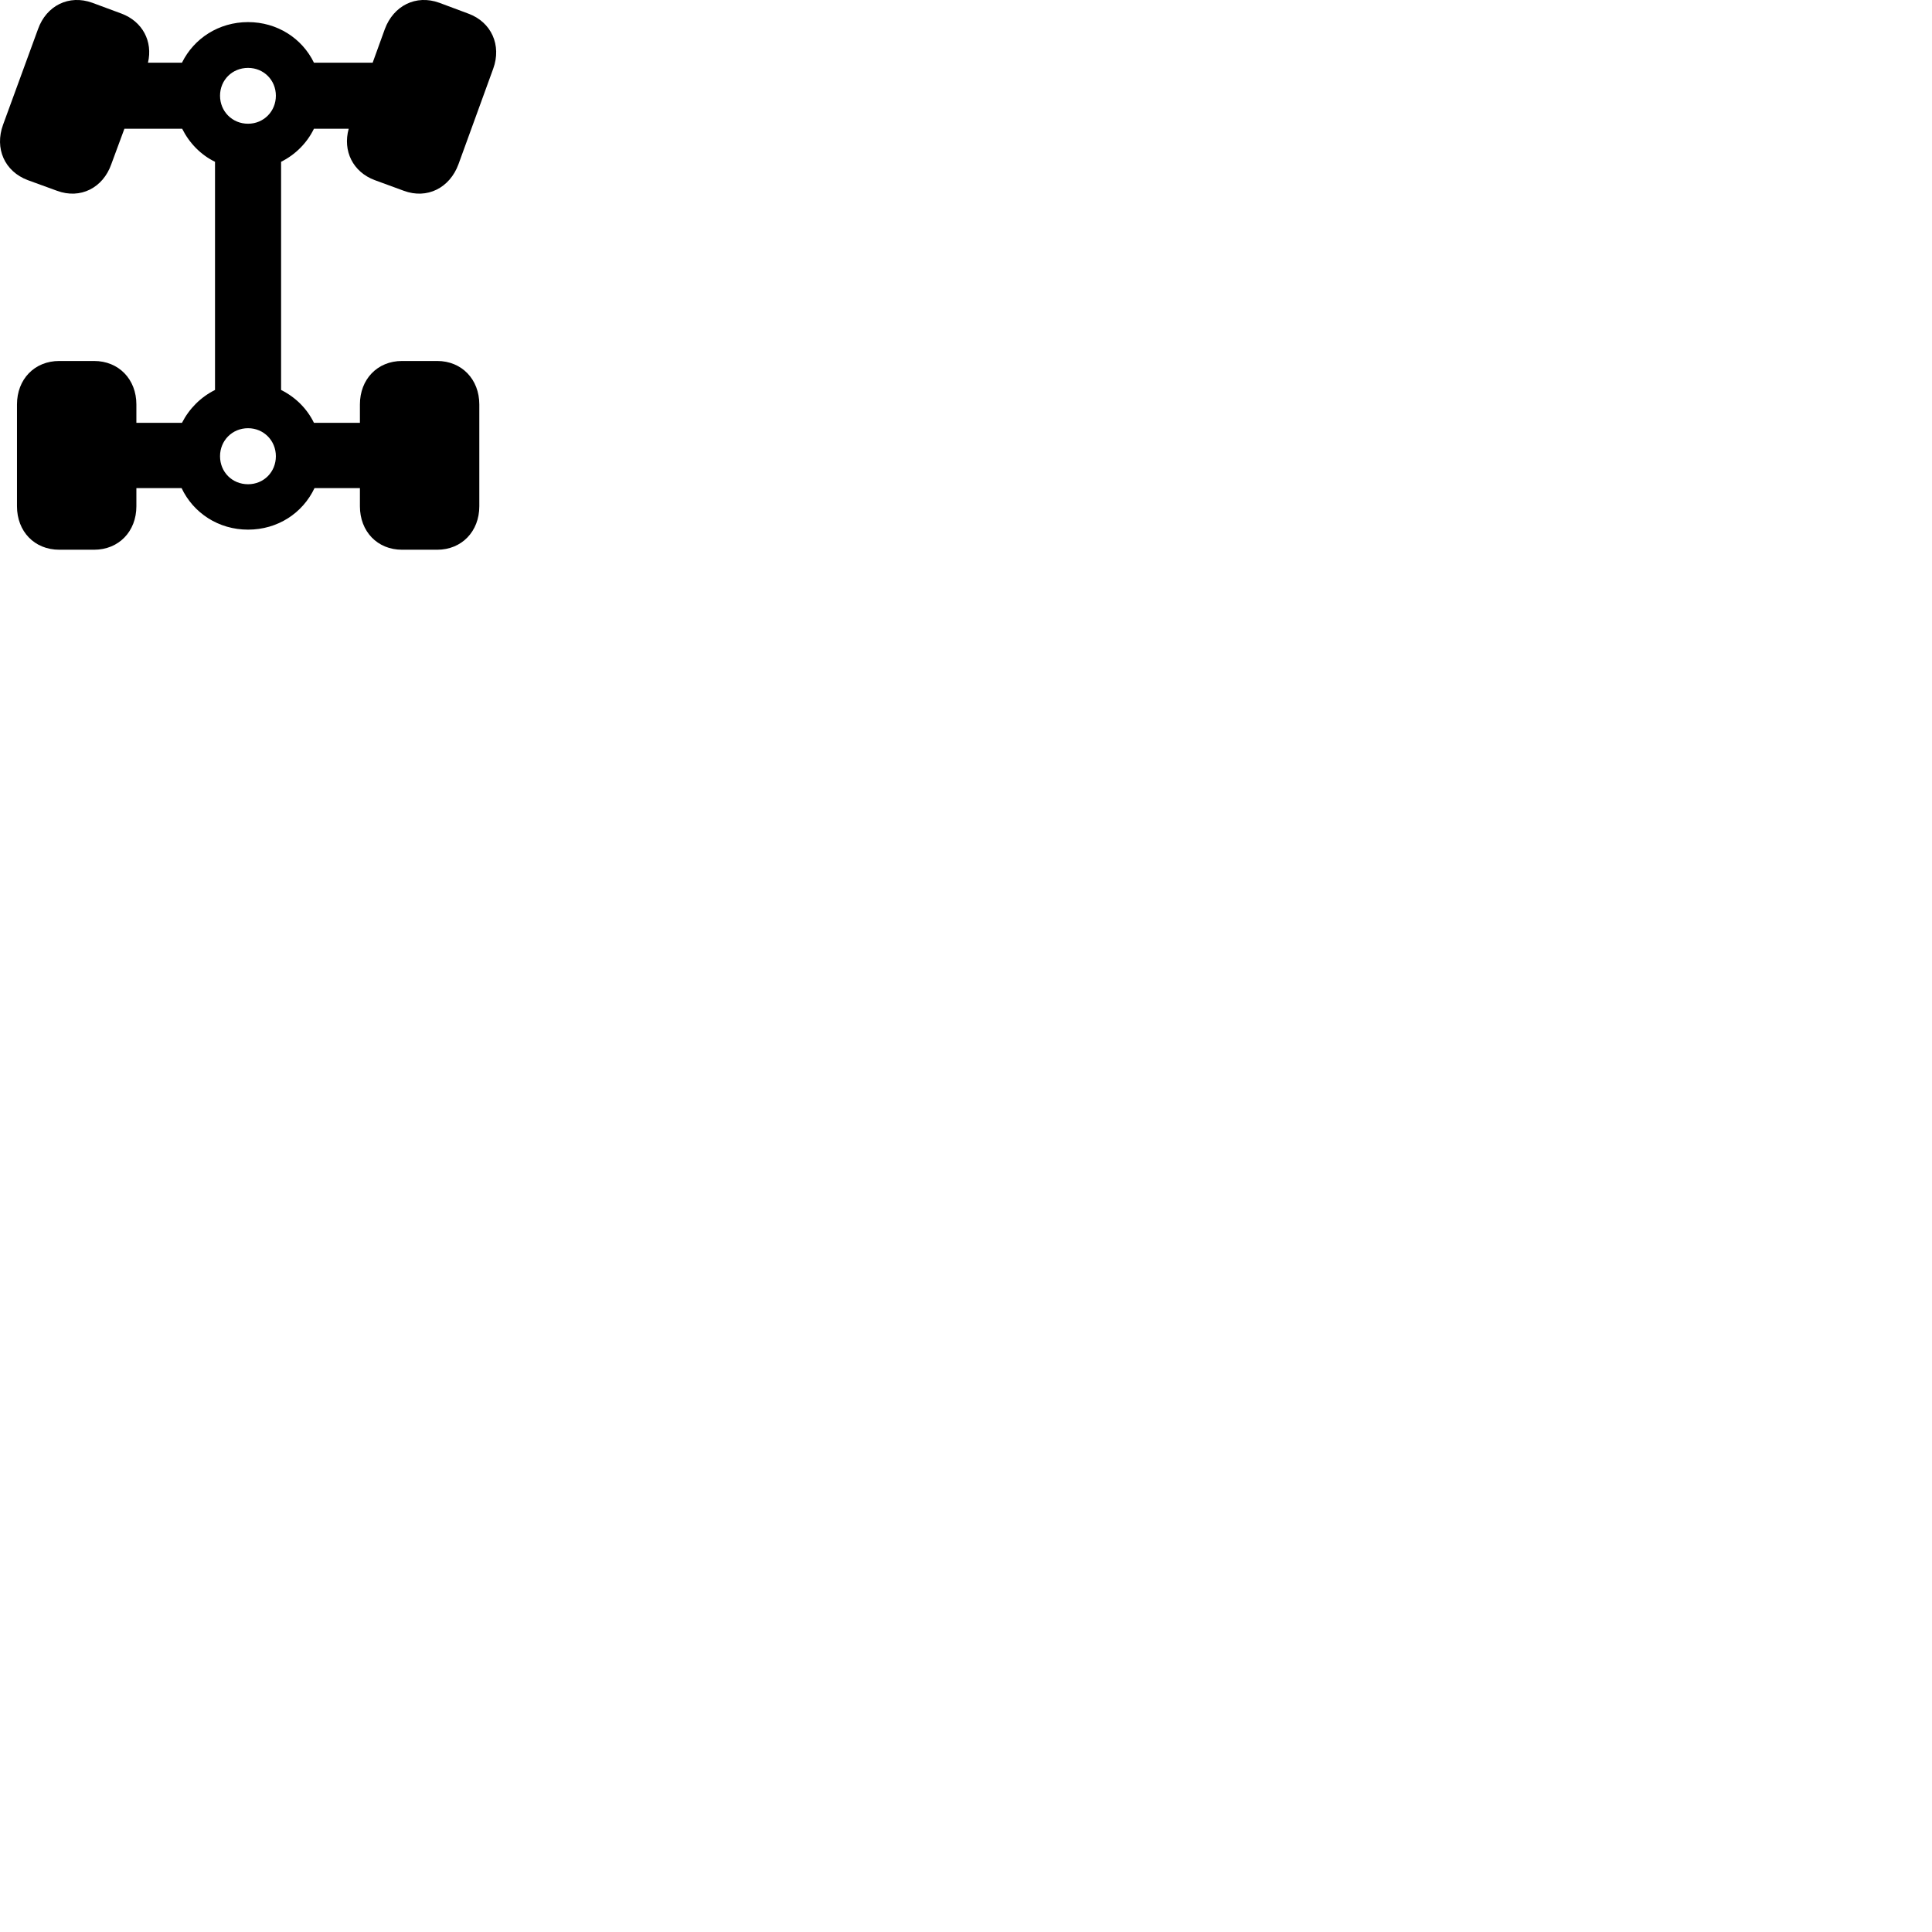 
        <svg xmlns="http://www.w3.org/2000/svg" viewBox="0 0 100 100">
            <path d="M3.069 28.454H4.869C6.149 28.454 7.059 27.504 7.059 26.204V25.264H9.399C10.009 26.554 11.309 27.414 12.839 27.414C14.379 27.414 15.669 26.554 16.279 25.264H18.629V26.204C18.629 27.504 19.529 28.454 20.809 28.454H22.629C23.899 28.454 24.809 27.504 24.809 26.204V20.934C24.809 19.634 23.899 18.684 22.629 18.684H20.809C19.529 18.684 18.629 19.634 18.629 20.934V21.884H16.249C15.889 21.144 15.289 20.554 14.549 20.184V8.374C15.289 8.004 15.889 7.404 16.249 6.664H18.049C17.729 7.814 18.269 8.904 19.399 9.324L20.899 9.874C22.109 10.324 23.279 9.724 23.729 8.504L25.529 3.554C25.969 2.344 25.439 1.144 24.239 0.704L22.739 0.144C21.529 -0.296 20.369 0.294 19.919 1.504L19.289 3.244H16.249C15.639 1.984 14.349 1.144 12.839 1.144C11.329 1.144 10.039 1.984 9.419 3.244H7.659C7.919 2.144 7.379 1.114 6.289 0.704L4.779 0.144C3.569 -0.296 2.399 0.294 1.969 1.504L0.159 6.454C-0.291 7.684 0.239 8.874 1.439 9.324L2.949 9.874C4.159 10.324 5.329 9.724 5.759 8.504L6.439 6.664H9.429C9.799 7.404 10.389 8.014 11.129 8.374V20.184C10.389 20.554 9.799 21.144 9.419 21.884H7.059V20.934C7.059 19.634 6.149 18.684 4.869 18.684H3.069C1.779 18.684 0.879 19.634 0.879 20.934V26.204C0.879 27.504 1.779 28.454 3.069 28.454ZM12.839 6.404C12.019 6.404 11.389 5.764 11.389 4.954C11.389 4.144 12.019 3.514 12.839 3.514C13.649 3.514 14.279 4.144 14.279 4.954C14.279 5.764 13.649 6.404 12.839 6.404ZM12.839 25.064C12.019 25.064 11.389 24.434 11.389 23.614C11.389 22.804 12.019 22.164 12.839 22.164C13.649 22.164 14.279 22.804 14.279 23.614C14.279 24.434 13.649 25.064 12.839 25.064Z" />
        </svg>
    